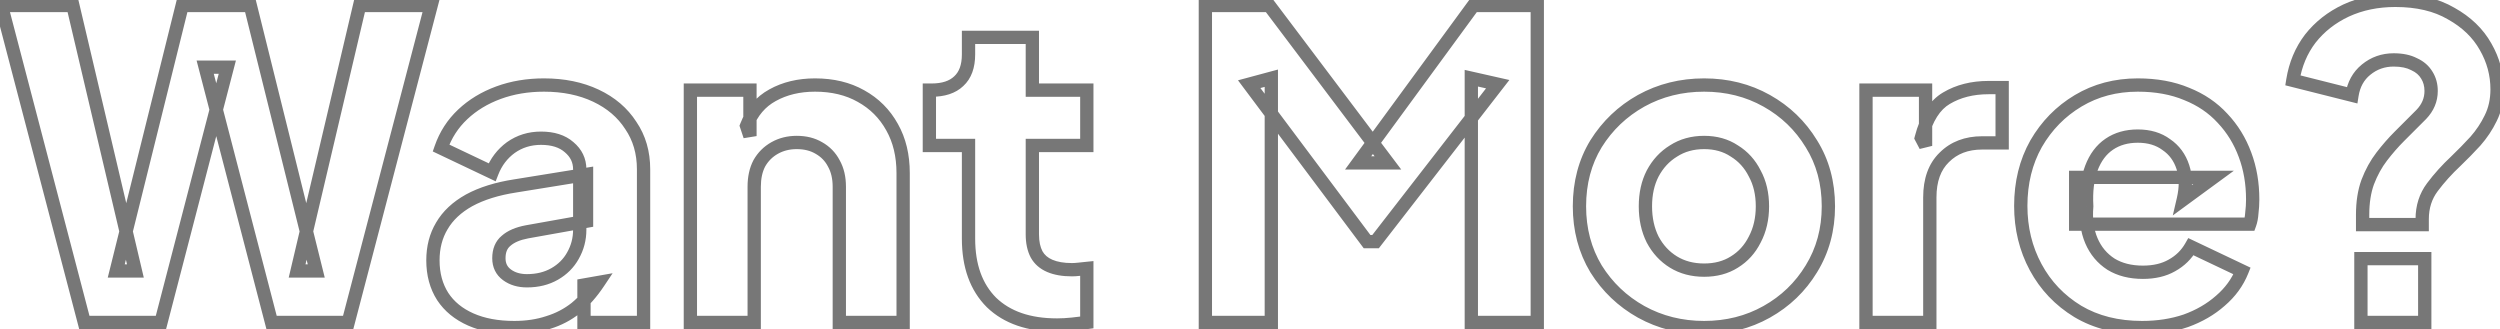 <svg width="752" height="99" viewBox="0 0 752 99" fill="none" xmlns="http://www.w3.org/2000/svg">
<mask id="path-1-outside-1_122_3024" maskUnits="userSpaceOnUse" x="-3" y="-2" width="757" height="103" fill="black">
<rect fill="white" x="-3" y="-2" width="757" height="103"/>
<path d="M25.368 97L0.408 1.64L21.912 1.64L40.728 81.512H34.968L54.808 1.64L75.288 1.64L95.128 81.512H89.368L108.184 1.64L129.688 1.64L104.728 97L81.688 97L61.72 20.2L68.376 20.2L48.408 97H25.368ZM154.672 98.536C149.637 98.536 145.285 97.725 141.616 96.104C137.947 94.483 135.131 92.179 133.168 89.192C131.205 86.12 130.224 82.493 130.224 78.312C130.224 74.387 131.12 70.931 132.912 67.944C134.704 64.872 137.435 62.312 141.104 60.264C144.859 58.216 149.509 56.765 155.056 55.912L176.432 52.456V66.536L158.512 69.736C155.781 70.248 153.691 71.144 152.24 72.424C150.789 73.619 150.064 75.368 150.064 77.672C150.064 79.805 150.875 81.469 152.496 82.664C154.117 83.859 156.123 84.456 158.512 84.456C161.669 84.456 164.443 83.773 166.832 82.408C169.221 81.043 171.056 79.208 172.336 76.904C173.701 74.515 174.384 71.912 174.384 69.096L174.384 50.92C174.384 48.275 173.317 46.056 171.184 44.264C169.136 42.472 166.32 41.576 162.736 41.576C159.323 41.576 156.293 42.515 153.648 44.392C151.088 46.269 149.211 48.744 148.016 51.816L132.656 44.52C134.021 40.595 136.197 37.224 139.184 34.408C142.171 31.592 145.755 29.416 149.936 27.88C154.117 26.344 158.683 25.576 163.632 25.576C169.52 25.576 174.725 26.643 179.248 28.776C183.771 30.909 187.269 33.896 189.744 37.736C192.304 41.491 193.584 45.885 193.584 50.92L193.584 97H175.664V85.736L180.016 84.968C177.968 88.04 175.707 90.6 173.232 92.648C170.757 94.611 167.984 96.061 164.912 97C161.84 98.024 158.427 98.536 154.672 98.536ZM207.665 97L207.665 27.112H225.585V40.936L224.561 37.864C226.182 33.683 228.785 30.611 232.369 28.648C236.038 26.6 240.305 25.576 245.169 25.576C250.46 25.576 255.068 26.685 258.993 28.904C263.004 31.123 266.118 34.237 268.337 38.248C270.556 42.173 271.665 46.781 271.665 52.072V97L252.465 97V56.168C252.465 53.437 251.91 51.091 250.801 49.128C249.777 47.165 248.284 45.629 246.321 44.52C244.444 43.411 242.225 42.856 239.665 42.856C237.19 42.856 234.972 43.411 233.009 44.52C231.046 45.629 229.51 47.165 228.401 49.128C227.377 51.091 226.865 53.437 226.865 56.168V97H207.665ZM317.954 97.768C309.506 97.768 302.935 95.507 298.242 90.984C293.634 86.376 291.33 79.976 291.33 71.784V43.752H279.554V27.112H280.194C283.778 27.112 286.509 26.216 288.386 24.424C290.349 22.632 291.33 19.944 291.33 16.36V11.24H310.53V27.112H326.914V43.752H310.53V70.504C310.53 72.893 310.957 74.899 311.81 76.52C312.663 78.056 313.986 79.208 315.778 79.976C317.57 80.744 319.789 81.128 322.434 81.128C323.031 81.128 323.714 81.085 324.482 81C325.25 80.915 326.061 80.829 326.914 80.744V97C325.634 97.171 324.183 97.341 322.562 97.512C320.941 97.683 319.405 97.768 317.954 97.768ZM362.573 97V1.64L381.773 1.64L417.485 49H408.525L443.213 1.64H462.413V97H442.573V23.528L450.509 25.32L413.773 72.68H411.213L375.757 25.32L382.413 23.528V97H362.573ZM512.603 98.536C505.691 98.536 499.376 96.957 493.659 93.8C488.027 90.643 483.504 86.333 480.091 80.872C476.763 75.325 475.099 69.053 475.099 62.056C475.099 54.973 476.763 48.701 480.091 43.24C483.504 37.779 488.027 33.469 493.659 30.312C499.376 27.155 505.691 25.576 512.603 25.576C519.515 25.576 525.787 27.155 531.419 30.312C537.051 33.469 541.531 37.779 544.859 43.24C548.272 48.701 549.979 54.973 549.979 62.056C549.979 69.053 548.272 75.325 544.859 80.872C541.531 86.333 537.051 90.643 531.419 93.8C525.787 96.957 519.515 98.536 512.603 98.536ZM512.603 81.256C516.102 81.256 519.131 80.445 521.691 78.824C524.336 77.203 526.384 74.941 527.835 72.04C529.371 69.139 530.139 65.811 530.139 62.056C530.139 58.301 529.371 55.016 527.835 52.2C526.384 49.299 524.336 47.037 521.691 45.416C519.131 43.709 516.102 42.856 512.603 42.856C509.104 42.856 506.032 43.709 503.387 45.416C500.742 47.037 498.651 49.299 497.115 52.2C495.664 55.016 494.939 58.301 494.939 62.056C494.939 65.811 495.664 69.139 497.115 72.04C498.651 74.941 500.742 77.203 503.387 78.824C506.032 80.445 509.104 81.256 512.603 81.256ZM561.29 97V27.112H579.21V43.88L577.93 41.448C579.466 35.56 581.983 31.592 585.482 29.544C589.066 27.411 593.29 26.344 598.154 26.344H602.25V42.984H596.234C591.541 42.984 587.743 44.435 584.842 47.336C581.941 50.152 580.49 54.163 580.49 59.368V97H561.29ZM644.329 98.536C636.905 98.536 630.462 96.915 625.001 93.672C619.54 90.344 615.316 85.907 612.329 80.36C609.342 74.813 607.849 68.669 607.849 61.928C607.849 54.931 609.385 48.701 612.457 43.24C615.614 37.779 619.838 33.469 625.129 30.312C630.42 27.155 636.393 25.576 643.049 25.576C648.596 25.576 653.502 26.472 657.769 28.264C662.036 29.971 665.62 32.403 668.521 35.56C671.508 38.717 673.769 42.387 675.305 46.568C676.841 50.664 677.609 55.144 677.609 60.008C677.609 61.373 677.524 62.739 677.353 64.104C677.268 65.384 677.054 66.493 676.713 67.432L624.361 67.432V53.352L665.833 53.352L656.745 60.008C657.598 56.339 657.556 53.096 656.617 50.28C655.678 47.379 654.014 45.117 651.625 43.496C649.321 41.789 646.462 40.936 643.049 40.936C639.721 40.936 636.862 41.747 634.473 43.368C632.084 44.989 630.292 47.379 629.097 50.536C627.902 53.693 627.433 57.533 627.689 62.056C627.348 65.981 627.817 69.437 629.097 72.424C630.377 75.411 632.34 77.757 634.985 79.464C637.63 81.085 640.83 81.896 644.585 81.896C647.998 81.896 650.9 81.213 653.289 79.848C655.764 78.483 657.684 76.605 659.049 74.216L674.409 81.512C673.044 84.925 670.868 87.912 667.881 90.472C664.98 93.032 661.524 95.037 657.513 96.488C653.502 97.853 649.108 98.536 644.329 98.536ZM710.675 67.56V64.616C710.675 60.861 711.187 57.576 712.211 54.76C713.32 51.859 714.728 49.299 716.435 47.08C718.142 44.861 719.891 42.856 721.683 41.064C724.158 38.589 726.376 36.371 728.339 34.408C730.302 32.36 731.283 30.013 731.283 27.368C731.283 25.576 730.856 23.997 730.003 22.632C729.15 21.181 727.87 20.072 726.163 19.304C724.542 18.451 722.494 18.024 720.019 18.024C716.862 18.024 714.088 19.005 711.699 20.968C709.395 22.845 707.987 25.405 707.475 28.648L689.683 24.168C690.451 19.389 692.2 15.208 694.931 11.624C697.747 8.04 701.331 5.224 705.683 3.176C710.12 1.128 715.07 0.104 720.531 0.104C727.187 0.104 732.776 1.427 737.299 4.072C741.907 6.632 745.363 9.96 747.667 14.056C749.971 18.067 751.123 22.333 751.123 26.856C751.123 30.099 750.483 33 749.203 35.56C748.008 38.035 746.472 40.339 744.595 42.472C742.718 44.52 740.755 46.525 738.707 48.488C736.062 50.963 733.715 53.565 731.667 56.296C729.619 59.027 728.595 62.227 728.595 65.896V67.56H710.675ZM710.163 97V77.8H729.363V97H710.163Z"/>
</mask>
<path d="M25.368 97L23.433 97.506L23.824 99H25.368V97ZM0.408 1.64L0.408 -0.36H-2.183L-1.527 2.146L0.408 1.64ZM21.912 1.64L23.859 1.181L23.496 -0.36H21.912V1.64ZM40.728 81.512V83.512L43.254 83.512L42.675 81.053L40.728 81.512ZM34.968 81.512L33.027 81.03L32.41 83.512H34.968V81.512ZM54.808 1.64V-0.36H53.244L52.867 1.158L54.808 1.64ZM75.288 1.64L77.229 1.158L76.852 -0.36H75.288V1.64ZM95.128 81.512V83.512H97.686L97.069 81.03L95.128 81.512ZM89.368 81.512L87.421 81.053L86.842 83.512H89.368V81.512ZM108.184 1.64V-0.36H106.6L106.237 1.181L108.184 1.64ZM129.688 1.64L131.623 2.146L132.279 -0.36H129.688V1.64ZM104.728 97V99H106.272L106.663 97.506L104.728 97ZM81.688 97L79.752 97.503L80.141 99H81.688V97ZM61.72 20.2V18.2H59.133L59.784 20.703L61.72 20.2ZM68.376 20.2L70.312 20.703L70.963 18.2H68.376V20.2ZM48.408 97V99H49.955L50.344 97.503L48.408 97ZM27.303 96.494L2.343 1.134L-1.527 2.146L23.433 97.506L27.303 96.494ZM0.408 3.64L21.912 3.64V-0.36L0.408 -0.36L0.408 3.64ZM19.965 2.099L38.781 81.971L42.675 81.053L23.859 1.181L19.965 2.099ZM40.728 79.512H34.968V83.512H40.728V79.512ZM36.909 81.994L56.749 2.122L52.867 1.158L33.027 81.03L36.909 81.994ZM54.808 3.64L75.288 3.64V-0.36L54.808 -0.36V3.64ZM73.347 2.122L93.187 81.994L97.069 81.03L77.229 1.158L73.347 2.122ZM95.128 79.512H89.368V83.512H95.128V79.512ZM91.315 81.971L110.131 2.099L106.237 1.181L87.421 81.053L91.315 81.971ZM108.184 3.64L129.688 3.64V-0.36L108.184 -0.36V3.64ZM127.753 1.134L102.793 96.494L106.663 97.506L131.623 2.146L127.753 1.134ZM104.728 95L81.688 95L81.688 99L104.728 99L104.728 95ZM83.624 96.497L63.656 19.697L59.784 20.703L79.752 97.503L83.624 96.497ZM61.72 22.2L68.376 22.2V18.2L61.72 18.2V22.2ZM66.44 19.697L46.472 96.497L50.344 97.503L70.312 20.703L66.44 19.697ZM48.408 95H25.368V99H48.408V95ZM141.616 96.104L142.424 94.275L141.616 96.104ZM133.168 89.192L131.483 90.269L131.49 90.28L131.497 90.29L133.168 89.192ZM132.912 67.944L134.627 68.973L134.633 68.962L134.64 68.952L132.912 67.944ZM141.104 60.264L140.146 58.508L140.138 58.513L140.129 58.518L141.104 60.264ZM155.056 55.912L155.36 57.889L155.368 57.888L155.375 57.886L155.056 55.912ZM176.432 52.456H178.432L178.432 50.107L176.113 50.482L176.432 52.456ZM176.432 66.536L176.784 68.505L178.432 68.21V66.536H176.432ZM158.512 69.736L158.16 67.767L158.152 67.769L158.143 67.77L158.512 69.736ZM152.24 72.424L153.511 73.968L153.538 73.946L153.563 73.924L152.24 72.424ZM152.496 82.664L153.682 81.054L152.496 82.664ZM172.336 76.904L170.6 75.912L170.594 75.922L170.588 75.933L172.336 76.904ZM171.184 44.264L169.867 45.769L169.882 45.782L169.898 45.795L171.184 44.264ZM153.648 44.392L152.491 42.761L152.478 42.77L152.465 42.779L153.648 44.392ZM148.016 51.816L147.158 53.623L149.101 54.545L149.88 52.541L148.016 51.816ZM132.656 44.52L130.767 43.863L130.178 45.557L131.798 46.327L132.656 44.52ZM139.184 34.408L137.812 32.953L139.184 34.408ZM149.936 27.88L149.246 26.003L149.936 27.88ZM179.248 28.776L180.101 26.967L179.248 28.776ZM189.744 37.736L188.063 38.819L188.077 38.841L188.092 38.863L189.744 37.736ZM193.584 97V99H195.584V97H193.584ZM175.664 97H173.664V99H175.664V97ZM175.664 85.736L175.316 83.766L173.664 84.058V85.736H175.664ZM180.016 84.968L181.68 86.077L184.275 82.186L179.668 82.998L180.016 84.968ZM173.232 92.648L174.475 94.215L174.491 94.202L174.507 94.189L173.232 92.648ZM164.912 97L164.328 95.087L164.303 95.095L164.28 95.103L164.912 97ZM154.672 96.536C149.847 96.536 145.783 95.759 142.424 94.275L140.808 97.933C144.788 99.692 149.428 100.536 154.672 100.536V96.536ZM142.424 94.275C139.063 92.789 136.565 90.72 134.839 88.094L131.497 90.29C133.696 93.637 136.831 96.176 140.808 97.933L142.424 94.275ZM134.853 88.115C133.125 85.41 132.224 82.169 132.224 78.312L128.224 78.312C128.224 82.817 129.286 86.83 131.483 90.269L134.853 88.115ZM132.224 78.312C132.224 74.702 133.044 71.611 134.627 68.973L131.197 66.915C129.196 70.251 128.224 74.071 128.224 78.312L132.224 78.312ZM134.64 68.952C136.221 66.241 138.665 63.916 142.079 62.01L140.129 58.518C136.205 60.708 133.187 63.503 131.184 66.936L134.64 68.952ZM142.062 62.02C145.561 60.111 149.975 58.717 155.36 57.889L154.752 53.935C149.044 54.813 144.157 56.321 140.146 58.508L142.062 62.02ZM155.375 57.886L176.751 54.43L176.113 50.482L154.737 53.938L155.375 57.886ZM174.432 52.456V66.536H178.432V52.456H174.432ZM176.08 64.567L158.16 67.767L158.864 71.705L176.784 68.505L176.08 64.567ZM158.143 67.77C155.204 68.321 152.731 69.324 150.917 70.924L153.563 73.924C154.651 72.964 156.358 72.175 158.881 71.702L158.143 67.77ZM150.969 70.88C148.953 72.54 148.064 74.919 148.064 77.672H152.064C152.064 75.817 152.625 74.697 153.511 73.968L150.969 70.88ZM148.064 77.672C148.064 80.397 149.142 82.677 151.31 84.274L153.682 81.054C152.607 80.262 152.064 79.214 152.064 77.672H148.064ZM151.31 84.274C153.335 85.767 155.778 86.456 158.512 86.456V82.456C156.468 82.456 154.899 81.951 153.682 81.054L151.31 84.274ZM158.512 86.456C161.965 86.456 165.091 85.707 167.824 84.144L165.84 80.671C163.795 81.84 161.373 82.456 158.512 82.456V86.456ZM167.824 84.144C170.516 82.606 172.619 80.513 174.084 77.875L170.588 75.933C169.493 77.903 167.927 79.479 165.84 80.671L167.824 84.144ZM174.072 77.896C175.615 75.198 176.384 72.252 176.384 69.096H172.384C172.384 71.572 171.788 73.832 170.6 75.912L174.072 77.896ZM176.384 69.096L176.384 50.92H172.384L172.384 69.096H176.384ZM176.384 50.92C176.384 47.649 175.029 44.881 172.47 42.733L169.898 45.795C171.606 47.23 172.384 48.901 172.384 50.92H176.384ZM172.501 42.759C169.986 40.558 166.648 39.576 162.736 39.576V43.576C165.992 43.576 168.286 44.386 169.867 45.769L172.501 42.759ZM162.736 39.576C158.931 39.576 155.492 40.631 152.491 42.761L154.805 46.023C157.094 44.399 159.714 43.576 162.736 43.576V39.576ZM152.465 42.779C149.586 44.891 147.479 47.679 146.152 51.091L149.88 52.541C150.942 49.809 152.59 47.648 154.831 46.005L152.465 42.779ZM148.874 50.009L133.514 42.713L131.798 46.327L147.158 53.623L148.874 50.009ZM134.545 45.177C135.806 41.551 137.806 38.456 140.556 35.863L137.812 32.953C134.588 35.992 132.237 39.638 130.767 43.863L134.545 45.177ZM140.556 35.863C143.33 33.248 146.676 31.208 150.626 29.757L149.246 26.003C144.833 27.624 141.011 29.936 137.812 32.953L140.556 35.863ZM150.626 29.757C154.563 28.311 158.892 27.576 163.632 27.576V23.576C158.473 23.576 153.672 24.377 149.246 26.003L150.626 29.757ZM163.632 27.576C169.277 27.576 174.182 28.598 178.395 30.585L180.101 26.967C175.268 24.688 169.763 23.576 163.632 23.576V27.576ZM178.395 30.585C182.612 32.574 185.81 35.323 188.063 38.819L191.425 36.653C188.729 32.469 184.929 29.244 180.101 26.967L178.395 30.585ZM188.092 38.863C190.401 42.25 191.584 46.242 191.584 50.92H195.584C195.584 45.529 194.207 40.732 191.396 36.609L188.092 38.863ZM191.584 50.92L191.584 97H195.584L195.584 50.92H191.584ZM193.584 95H175.664V99H193.584V95ZM177.664 97V85.736H173.664V97H177.664ZM176.012 87.706L180.364 86.938L179.668 82.998L175.316 83.766L176.012 87.706ZM178.352 83.859C176.396 86.792 174.261 89.2 171.957 91.107L174.507 94.189C177.152 92 179.54 89.288 181.68 86.077L178.352 83.859ZM171.989 91.081C169.714 92.886 167.165 94.22 164.328 95.087L165.496 98.913C168.803 97.902 171.801 96.336 174.475 94.215L171.989 91.081ZM164.28 95.103C161.441 96.049 158.245 96.536 154.672 96.536V100.536C158.608 100.536 162.239 99.999 165.544 98.897L164.28 95.103ZM207.665 97H205.665V99H207.665V97ZM207.665 27.112V25.112H205.665V27.112H207.665ZM225.585 27.112H227.585V25.112H225.585V27.112ZM225.585 40.936L223.688 41.569L227.585 40.936H225.585ZM224.561 37.864L222.696 37.141L222.436 37.813L222.664 38.496L224.561 37.864ZM232.369 28.648L233.33 30.402L233.337 30.398L233.344 30.394L232.369 28.648ZM258.993 28.904L258.009 30.645L258.017 30.65L258.025 30.654L258.993 28.904ZM268.337 38.248L266.587 39.216L266.591 39.224L266.596 39.232L268.337 38.248ZM271.665 97V99H273.665V97H271.665ZM252.465 97H250.465V99H252.465V97ZM250.801 49.128L249.028 50.053L249.043 50.083L249.06 50.112L250.801 49.128ZM246.321 44.52L245.304 46.242L245.32 46.252L245.337 46.261L246.321 44.52ZM233.009 44.52L232.025 42.779L233.009 44.52ZM228.401 49.128L226.66 48.144L226.643 48.173L226.628 48.203L228.401 49.128ZM226.865 97V99H228.865V97H226.865ZM209.665 97L209.665 27.112H205.665L205.665 97H209.665ZM207.665 29.112L225.585 29.112V25.112H207.665V29.112ZM223.585 27.112V40.936H227.585V27.112H223.585ZM227.482 40.303L226.458 37.231L222.664 38.496L223.688 41.569L227.482 40.303ZM226.426 38.587C227.894 34.799 230.2 32.116 233.33 30.402L231.408 26.894C227.37 29.105 224.47 32.566 222.696 37.141L226.426 38.587ZM233.344 30.394C236.671 28.537 240.592 27.576 245.169 27.576V23.576C240.018 23.576 235.406 24.663 231.394 26.902L233.344 30.394ZM245.169 27.576C250.175 27.576 254.432 28.623 258.009 30.645L259.977 27.163C255.703 24.747 250.744 23.576 245.169 23.576V27.576ZM258.025 30.654C261.707 32.691 264.55 35.534 266.587 39.216L270.087 37.28C267.686 32.94 264.301 29.555 259.961 27.154L258.025 30.654ZM266.596 39.232C268.618 42.809 269.665 47.066 269.665 52.072H273.665C273.665 46.497 272.494 41.538 270.078 37.264L266.596 39.232ZM269.665 52.072V97H273.665V52.072H269.665ZM271.665 95L252.465 95V99L271.665 99V95ZM254.465 97V56.168H250.465V97H254.465ZM254.465 56.168C254.465 53.165 253.854 50.464 252.542 48.144L249.06 50.112C249.967 51.717 250.465 53.71 250.465 56.168H254.465ZM252.574 48.203C251.368 45.891 249.598 44.075 247.305 42.779L245.337 46.261C246.97 47.184 248.186 48.44 249.028 50.053L252.574 48.203ZM247.338 42.798C245.103 41.477 242.52 40.856 239.665 40.856V44.856C241.93 44.856 243.784 45.344 245.304 46.242L247.338 42.798ZM239.665 40.856C236.88 40.856 234.316 41.484 232.025 42.779L233.993 46.261C235.627 45.338 237.501 44.856 239.665 44.856V40.856ZM232.025 42.779C229.746 44.067 227.948 45.865 226.66 48.144L230.142 50.112C231.073 48.466 232.347 47.192 233.993 46.261L232.025 42.779ZM226.628 48.203C225.424 50.51 224.865 53.189 224.865 56.168H228.865C228.865 53.685 229.33 51.671 230.174 50.053L226.628 48.203ZM224.865 56.168V97H228.865V56.168H224.865ZM226.865 95H207.665V99H226.865V95ZM298.242 90.984L296.828 92.398L296.841 92.411L296.854 92.424L298.242 90.984ZM291.33 43.752H293.33V41.752H291.33V43.752ZM279.554 43.752H277.554V45.752H279.554V43.752ZM279.554 27.112V25.112H277.554V27.112H279.554ZM288.386 24.424L287.037 22.947L287.021 22.962L287.005 22.977L288.386 24.424ZM291.33 11.24V9.24H289.33V11.24H291.33ZM310.53 11.24H312.53V9.24H310.53V11.24ZM310.53 27.112H308.53V29.112H310.53V27.112ZM326.914 27.112H328.914V25.112H326.914V27.112ZM326.914 43.752V45.752H328.914V43.752H326.914ZM310.53 43.752V41.752H308.53V43.752H310.53ZM311.81 76.52L310.04 77.451L310.051 77.472L310.062 77.491L311.81 76.52ZM315.778 79.976L316.566 78.138H316.566L315.778 79.976ZM324.482 81L324.703 82.988H324.703L324.482 81ZM326.914 80.744H328.914V78.534L326.715 78.754L326.914 80.744ZM326.914 97L327.178 98.983L328.914 98.751V97H326.914ZM322.562 97.512L322.353 95.523L322.562 97.512ZM317.954 95.768C309.865 95.768 303.85 93.61 299.63 89.544L296.854 92.424C302.021 97.403 309.147 99.768 317.954 99.768V95.768ZM299.656 89.57C295.514 85.428 293.33 79.589 293.33 71.784H289.33C289.33 80.363 291.754 87.324 296.828 92.398L299.656 89.57ZM293.33 71.784V43.752H289.33V71.784H293.33ZM291.33 41.752H279.554V45.752H291.33V41.752ZM281.554 43.752V27.112H277.554V43.752H281.554ZM279.554 29.112H280.194V25.112H279.554V29.112ZM280.194 29.112C284.094 29.112 287.395 28.135 289.767 25.871L287.005 22.977C285.622 24.297 283.462 25.112 280.194 25.112V29.112ZM289.735 25.901C292.242 23.611 293.33 20.302 293.33 16.36H289.33C289.33 19.587 288.455 21.653 287.037 22.947L289.735 25.901ZM293.33 16.36V11.24H289.33V16.36H293.33ZM291.33 13.24H310.53V9.24H291.33V13.24ZM308.53 11.24V27.112H312.53V11.24H308.53ZM310.53 29.112H326.914V25.112H310.53V29.112ZM324.914 27.112V43.752H328.914V27.112H324.914ZM326.914 41.752H310.53V45.752H326.914V41.752ZM308.53 43.752V70.504H312.53V43.752H308.53ZM308.53 70.504C308.53 73.123 308.997 75.469 310.04 77.451L313.58 75.588C312.917 74.328 312.53 72.664 312.53 70.504H308.53ZM310.062 77.491C311.154 79.457 312.838 80.892 314.99 81.814L316.566 78.138C315.134 77.524 314.173 76.655 313.558 75.549L310.062 77.491ZM314.99 81.814C317.103 82.72 319.609 83.128 322.434 83.128V79.128C319.969 79.128 318.037 78.768 316.566 78.138L314.99 81.814ZM322.434 83.128C323.123 83.128 323.882 83.079 324.703 82.988L324.261 79.012C323.546 79.092 322.94 79.128 322.434 79.128V83.128ZM324.703 82.988C325.463 82.903 326.266 82.819 327.113 82.734L326.715 78.754C325.855 78.84 325.037 78.926 324.261 79.012L324.703 82.988ZM324.914 80.744V97H328.914V80.744H324.914ZM326.65 95.017C325.392 95.185 323.96 95.354 322.353 95.523L322.771 99.501C324.407 99.329 325.876 99.156 327.178 98.983L326.65 95.017ZM322.353 95.523C320.792 95.687 319.327 95.768 317.954 95.768V99.768C319.483 99.768 321.089 99.678 322.771 99.501L322.353 95.523ZM362.573 97H360.573V99H362.573V97ZM362.573 1.64V-0.36H360.573V1.64H362.573ZM381.773 1.64L383.37 0.436L382.77 -0.36H381.773V1.64ZM417.485 49V51H421.498L419.082 47.796L417.485 49ZM408.525 49L406.911 47.818L404.581 51H408.525V49ZM443.213 1.64V-0.36H442.199L441.599 0.458L443.213 1.64ZM462.413 1.64L464.413 1.64V-0.36L462.413 -0.36V1.64ZM462.413 97V99H464.413V97H462.413ZM442.573 97L440.573 97V99L442.573 99V97ZM442.573 23.528L443.014 21.577L440.573 21.026V23.528H442.573ZM450.509 25.32L452.089 26.546L454.016 24.062L450.95 23.369L450.509 25.32ZM413.773 72.68V74.68H414.753L415.353 73.906L413.773 72.68ZM411.213 72.68L409.612 73.879L410.212 74.68H411.213V72.68ZM375.757 25.32L375.237 23.389L372.387 24.156L374.156 26.519L375.757 25.32ZM382.413 23.528H384.413V20.918L381.893 21.597L382.413 23.528ZM382.413 97V99H384.413V97H382.413ZM364.573 97V1.64H360.573V97H364.573ZM362.573 3.64L381.773 3.64V-0.36L362.573 -0.36V3.64ZM380.176 2.844L415.888 50.204L419.082 47.796L383.37 0.436L380.176 2.844ZM417.485 47H408.525V51H417.485V47ZM410.139 50.182L444.827 2.822L441.599 0.458L406.911 47.818L410.139 50.182ZM443.213 3.64H462.413V-0.36H443.213V3.64ZM460.413 1.64V97H464.413V1.64L460.413 1.64ZM462.413 95H442.573V99H462.413V95ZM444.573 97V23.528H440.573V97L444.573 97ZM442.132 25.479L450.068 27.271L450.95 23.369L443.014 21.577L442.132 25.479ZM448.929 24.094L412.193 71.454L415.353 73.906L452.089 26.546L448.929 24.094ZM413.773 70.68H411.213V74.68H413.773V70.68ZM412.814 71.481L377.358 24.121L374.156 26.519L409.612 73.879L412.814 71.481ZM376.277 27.251L382.933 25.459L381.893 21.597L375.237 23.389L376.277 27.251ZM380.413 23.528V97H384.413V23.528H380.413ZM382.413 95H362.573V99H382.413V95ZM493.659 93.8L492.681 95.545L492.692 95.551L493.659 93.8ZM480.091 80.872L478.376 81.901L478.385 81.917L478.395 81.932L480.091 80.872ZM480.091 43.24L478.395 42.18L478.389 42.19L478.383 42.199L480.091 43.24ZM493.659 30.312L492.692 28.561L492.681 28.567L493.659 30.312ZM544.859 43.24L543.151 44.281L543.157 44.29L543.163 44.3L544.859 43.24ZM544.859 80.872L543.156 79.824L543.151 79.831L544.859 80.872ZM531.419 93.8L532.397 95.545L531.419 93.8ZM521.691 78.824L520.646 77.119L520.633 77.126L520.621 77.134L521.691 78.824ZM527.835 72.04L526.067 71.104L526.057 71.125L526.046 71.146L527.835 72.04ZM527.835 52.2L526.046 53.094L526.062 53.126L526.079 53.158L527.835 52.2ZM521.691 45.416L520.582 47.08L520.613 47.101L520.646 47.121L521.691 45.416ZM503.387 45.416L504.432 47.121L504.452 47.109L504.471 47.097L503.387 45.416ZM497.115 52.2L495.347 51.264L495.342 51.274L495.337 51.284L497.115 52.2ZM497.115 72.04L495.326 72.934L495.337 72.955L495.347 72.976L497.115 72.04ZM503.387 78.824L502.342 80.529L503.387 78.824ZM512.603 96.536C506.009 96.536 500.03 95.034 494.626 92.049L492.692 95.551C498.723 98.881 505.373 100.536 512.603 100.536V96.536ZM494.637 92.055C489.297 89.062 485.022 84.988 481.787 79.812L478.395 81.932C481.987 87.679 486.757 92.223 492.681 95.545L494.637 92.055ZM481.806 79.843C478.68 74.632 477.099 68.722 477.099 62.056H473.099C473.099 69.385 474.846 76.018 478.376 81.901L481.806 79.843ZM477.099 62.056C477.099 55.3 478.682 49.396 481.799 44.281L478.383 42.199C474.844 48.007 473.099 54.647 473.099 62.056H477.099ZM481.787 44.3C485.022 39.124 489.297 35.05 494.637 32.057L492.681 28.567C486.757 31.889 481.987 36.433 478.395 42.18L481.787 44.3ZM494.626 32.063C500.03 29.078 506.009 27.576 512.603 27.576V23.576C505.373 23.576 498.723 25.231 492.692 28.561L494.626 32.063ZM512.603 27.576C519.197 27.576 525.129 29.078 530.441 32.057L532.397 28.567C526.445 25.231 519.833 23.576 512.603 23.576V27.576ZM530.441 32.057C535.776 35.048 540.004 39.116 543.151 44.281L546.567 42.199C543.058 36.442 538.326 31.891 532.397 28.567L530.441 32.057ZM543.163 44.3C546.358 49.412 547.979 55.309 547.979 62.056H551.979C551.979 54.637 550.187 47.99 546.555 42.18L543.163 44.3ZM547.979 62.056C547.979 68.712 546.361 74.616 543.156 79.824L546.562 81.92C550.184 76.035 551.979 69.395 551.979 62.056H547.979ZM543.151 79.831C540.004 84.996 535.776 89.064 530.441 92.055L532.397 95.545C538.326 92.221 543.058 87.67 546.567 81.913L543.151 79.831ZM530.441 92.055C525.129 95.034 519.197 96.536 512.603 96.536V100.536C519.833 100.536 526.445 98.881 532.397 95.545L530.441 92.055ZM512.603 83.256C516.421 83.256 519.834 82.368 522.761 80.514L520.621 77.134C518.428 78.523 515.783 79.256 512.603 79.256V83.256ZM522.736 80.529C525.715 78.703 528.014 76.154 529.624 72.934L526.046 71.146C524.755 73.728 522.958 75.702 520.646 77.119L522.736 80.529ZM529.603 72.976C531.312 69.747 532.139 66.09 532.139 62.056H528.139C528.139 65.532 527.43 68.53 526.067 71.104L529.603 72.976ZM532.139 62.056C532.139 58.024 531.312 54.399 529.591 51.242L526.079 53.158C527.43 55.633 528.139 58.579 528.139 62.056H532.139ZM529.624 51.306C528.014 48.086 525.715 45.537 522.736 43.711L520.646 47.121C522.958 48.538 524.755 50.512 526.046 53.094L529.624 51.306ZM522.8 43.752C519.868 41.797 516.441 40.856 512.603 40.856V44.856C515.763 44.856 518.394 45.621 520.582 47.08L522.8 43.752ZM512.603 40.856C508.764 40.856 505.307 41.797 502.303 43.735L504.471 47.097C506.758 45.621 509.445 44.856 512.603 44.856V40.856ZM502.342 43.711C499.373 45.53 497.041 48.066 495.347 51.264L498.883 53.136C500.261 50.532 502.11 48.544 504.432 47.121L502.342 43.711ZM495.337 51.284C493.716 54.431 492.939 58.041 492.939 62.056H496.939C496.939 58.561 497.613 55.601 498.893 53.116L495.337 51.284ZM492.939 62.056C492.939 66.072 493.716 69.715 495.326 72.934L498.904 71.146C497.612 68.563 496.939 65.549 496.939 62.056H492.939ZM495.347 72.976C497.041 76.174 499.373 78.71 502.342 80.529L504.432 77.119C502.11 75.696 500.261 73.708 498.883 71.104L495.347 72.976ZM502.342 80.529C505.341 82.367 508.784 83.256 512.603 83.256V79.256C509.425 79.256 506.724 78.524 504.432 77.119L502.342 80.529ZM561.29 97H559.29V99H561.29V97ZM561.29 27.112V25.112H559.29V27.112H561.29ZM579.21 27.112H581.21V25.112H579.21V27.112ZM579.21 43.88L577.44 44.812L581.21 43.88H579.21ZM577.93 41.448L575.995 40.943L575.799 41.693L576.16 42.38L577.93 41.448ZM585.482 29.544L586.492 31.27L586.499 31.266L586.505 31.263L585.482 29.544ZM602.25 26.344H604.25V24.344H602.25V26.344ZM602.25 42.984V44.984H604.25V42.984H602.25ZM584.842 47.336L586.235 48.771L586.246 48.761L586.256 48.75L584.842 47.336ZM580.49 97V99H582.49V97H580.49ZM563.29 97V27.112H559.29V97H563.29ZM561.29 29.112L579.21 29.112V25.112H561.29V29.112ZM577.21 27.112V43.88H581.21V27.112H577.21ZM580.98 42.949L579.7 40.517L576.16 42.38L577.44 44.812L580.98 42.949ZM579.865 41.953C581.334 36.324 583.637 32.941 586.492 31.27L584.472 27.818C580.329 30.243 577.598 34.796 575.995 40.943L579.865 41.953ZM586.505 31.263C589.731 29.342 593.59 28.344 598.154 28.344V24.344C592.99 24.344 588.401 25.479 584.459 27.825L586.505 31.263ZM598.154 28.344H602.25V24.344H598.154V28.344ZM600.25 26.344V42.984H604.25V26.344H600.25ZM602.25 40.984H596.234V44.984H602.25V40.984ZM596.234 40.984C591.093 40.984 586.759 42.591 583.428 45.922L586.256 48.75C588.728 46.279 591.988 44.984 596.234 44.984V40.984ZM583.449 45.901C580.056 49.194 578.49 53.785 578.49 59.368H582.49C582.49 54.54 583.825 51.11 586.235 48.771L583.449 45.901ZM578.49 59.368V97H582.49V59.368H578.49ZM580.49 95H561.29V99H580.49V95ZM625.001 93.672L623.96 95.38L623.97 95.386L623.98 95.392L625.001 93.672ZM612.329 80.36L614.09 79.412L612.329 80.36ZM612.457 43.24L610.726 42.239L610.72 42.249L610.714 42.26L612.457 43.24ZM625.129 30.312L626.154 32.029L625.129 30.312ZM657.769 28.264L656.995 30.108L657.01 30.115L657.026 30.121L657.769 28.264ZM668.521 35.56L667.048 36.913L667.058 36.924L667.068 36.934L668.521 35.56ZM675.305 46.568L673.428 47.258L673.432 47.27L675.305 46.568ZM677.353 64.104L675.368 63.856L675.361 63.913L675.357 63.971L677.353 64.104ZM676.713 67.432V69.432H678.114L678.593 68.115L676.713 67.432ZM624.361 67.432H622.361V69.432H624.361V67.432ZM624.361 53.352V51.352H622.361V53.352H624.361ZM665.833 53.352L667.015 54.965L671.949 51.352H665.833V53.352ZM656.745 60.008L654.797 59.555L653.575 64.809L657.927 61.621L656.745 60.008ZM656.617 50.28L654.714 50.896L654.717 50.904L654.72 50.913L656.617 50.28ZM651.625 43.496L650.435 45.103L650.468 45.128L650.502 45.151L651.625 43.496ZM634.473 43.368L633.35 41.713L634.473 43.368ZM629.097 50.536L630.968 51.244L629.097 50.536ZM627.689 62.056L629.681 62.229L629.694 62.086L629.686 61.943L627.689 62.056ZM629.097 72.424L627.259 73.212L629.097 72.424ZM634.985 79.464L633.901 81.145L633.92 81.157L633.94 81.169L634.985 79.464ZM653.289 79.848L652.323 78.097L652.31 78.104L652.297 78.112L653.289 79.848ZM659.049 74.216L659.907 72.409L658.232 71.614L657.312 73.224L659.049 74.216ZM674.409 81.512L676.266 82.255L676.963 80.511L675.267 79.705L674.409 81.512ZM667.881 90.472L666.579 88.954L666.569 88.963L666.558 88.972L667.881 90.472ZM657.513 96.488L658.158 98.381L658.175 98.375L658.193 98.369L657.513 96.488ZM644.329 96.536C637.203 96.536 631.126 94.983 626.022 91.952L623.98 95.392C629.799 98.847 636.607 100.536 644.329 100.536V96.536ZM626.042 91.964C620.879 88.818 616.906 84.641 614.09 79.412L610.568 81.308C613.726 87.172 618.201 91.87 623.96 95.38L626.042 91.964ZM614.09 79.412C611.271 74.177 609.849 68.362 609.849 61.928H605.849C605.849 68.976 607.414 75.45 610.568 81.308L614.09 79.412ZM609.849 61.928C609.849 55.233 611.316 49.349 614.2 44.221L610.714 42.26C607.454 48.054 605.849 54.628 605.849 61.928H609.849ZM614.188 44.241C617.179 39.067 621.163 35.008 626.154 32.029L624.104 28.595C618.513 31.931 614.049 36.49 610.726 42.239L614.188 44.241ZM626.154 32.029C631.11 29.072 636.724 27.576 643.049 27.576V23.576C636.062 23.576 629.729 25.238 624.104 28.595L626.154 32.029ZM643.049 27.576C648.381 27.576 653.017 28.437 656.995 30.108L658.543 26.42C653.988 24.507 648.81 23.576 643.049 23.576V27.576ZM657.026 30.121C661.035 31.725 664.364 33.992 667.048 36.913L669.994 34.207C666.875 30.813 663.036 28.217 658.512 26.407L657.026 30.121ZM667.068 36.934C669.864 39.89 671.983 43.325 673.428 47.258L677.182 45.878C675.555 41.449 673.152 37.545 669.974 34.186L667.068 36.934ZM673.432 47.27C674.875 51.118 675.609 55.357 675.609 60.008H679.609C679.609 54.931 678.807 50.21 677.178 45.866L673.432 47.27ZM675.609 60.008C675.609 61.29 675.529 62.572 675.368 63.856L679.338 64.352C679.518 62.905 679.609 61.457 679.609 60.008H675.609ZM675.357 63.971C675.281 65.113 675.095 66.029 674.833 66.749L678.593 68.115C679.014 66.958 679.254 65.655 679.349 64.237L675.357 63.971ZM676.713 65.432L624.361 65.432V69.432L676.713 69.432V65.432ZM626.361 67.432V53.352H622.361V67.432H626.361ZM624.361 55.352L665.833 55.352V51.352L624.361 51.352V55.352ZM664.651 51.739L655.563 58.395L657.927 61.621L667.015 54.965L664.651 51.739ZM658.693 60.461C659.608 56.528 659.597 52.897 658.514 49.648L654.72 50.913C655.514 53.295 655.589 56.15 654.797 59.555L658.693 60.461ZM658.52 49.664C657.452 46.365 655.527 43.727 652.748 41.841L650.502 45.151C652.501 46.508 653.904 48.392 654.714 50.896L658.52 49.664ZM652.815 41.889C650.105 39.881 646.807 38.936 643.049 38.936V42.936C646.118 42.936 648.537 43.697 650.435 45.103L652.815 41.889ZM643.049 38.936C639.383 38.936 636.119 39.834 633.35 41.713L635.596 45.023C637.606 43.659 640.059 42.936 643.049 42.936V38.936ZM633.35 41.713C630.565 43.603 628.541 46.353 627.226 49.828L630.968 51.244C632.042 48.405 633.602 46.376 635.596 45.023L633.35 41.713ZM627.226 49.828C625.905 53.321 625.425 57.457 625.692 62.169L629.686 61.943C629.44 57.609 629.9 54.066 630.968 51.244L627.226 49.828ZM625.697 61.883C625.333 66.067 625.824 69.864 627.259 73.212L630.935 71.636C629.81 69.01 629.363 65.896 629.681 62.229L625.697 61.883ZM627.259 73.212C628.69 76.552 630.91 79.215 633.901 81.145L636.069 77.783C633.77 76.3 632.064 74.269 630.935 71.636L627.259 73.212ZM633.94 81.169C636.96 83.02 640.539 83.896 644.585 83.896V79.896C641.121 79.896 638.301 79.15 636.03 77.759L633.94 81.169ZM644.585 83.896C648.264 83.896 651.525 83.159 654.281 81.585L652.297 78.112C650.274 79.267 647.733 79.896 644.585 79.896V83.896ZM654.255 81.599C657.042 80.061 659.233 77.925 660.785 75.208L657.312 73.224C656.135 75.285 654.485 76.904 652.323 78.097L654.255 81.599ZM658.191 76.023L673.551 83.319L675.267 79.705L659.907 72.409L658.191 76.023ZM672.552 80.769C671.315 83.862 669.339 86.588 666.579 88.954L669.183 91.99C672.397 89.236 674.772 85.989 676.266 82.255L672.552 80.769ZM666.558 88.972C663.863 91.35 660.631 93.233 656.833 94.607L658.193 98.369C662.416 96.841 666.096 94.714 669.204 91.972L666.558 88.972ZM656.868 94.595C653.09 95.881 648.916 96.536 644.329 96.536V100.536C649.299 100.536 653.915 99.826 658.158 98.381L656.868 94.595ZM710.675 67.56H708.675V69.56H710.675V67.56ZM712.211 54.76L710.343 54.046L710.337 54.061L710.331 54.077L712.211 54.76ZM721.683 41.064L723.097 42.478L721.683 41.064ZM728.339 34.408L729.753 35.822L729.768 35.807L729.783 35.792L728.339 34.408ZM730.003 22.632L728.279 23.646L728.293 23.669L728.307 23.692L730.003 22.632ZM726.163 19.304L725.232 21.074L725.286 21.102L725.342 21.128L726.163 19.304ZM711.699 20.968L712.962 22.518L712.969 22.513L711.699 20.968ZM707.475 28.648L706.987 30.587L709.109 31.122L709.451 28.96L707.475 28.648ZM689.683 24.168L687.708 23.851L687.418 25.66L689.195 26.108L689.683 24.168ZM694.931 11.624L693.358 10.388L693.349 10.4L693.34 10.412L694.931 11.624ZM705.683 3.176L704.845 1.36L704.838 1.363L704.831 1.366L705.683 3.176ZM737.299 4.072L736.289 5.798L736.308 5.81L736.328 5.82L737.299 4.072ZM747.667 14.056L745.924 15.037L745.928 15.044L745.933 15.052L747.667 14.056ZM749.203 35.56L747.414 34.666L747.408 34.678L747.402 34.691L749.203 35.56ZM744.595 42.472L746.069 43.823L746.083 43.809L746.096 43.793L744.595 42.472ZM738.707 48.488L740.073 49.949L740.082 49.94L740.091 49.932L738.707 48.488ZM731.667 56.296L733.267 57.496L731.667 56.296ZM728.595 67.56V69.56H730.595V67.56H728.595ZM710.163 97H708.163V99H710.163V97ZM710.163 77.8V75.8H708.163V77.8H710.163ZM729.363 77.8H731.363V75.8H729.363V77.8ZM729.363 97V99H731.363V97H729.363ZM712.675 67.56V64.616H708.675V67.56H712.675ZM712.675 64.616C712.675 61.038 713.164 57.993 714.091 55.444L710.331 54.077C709.21 57.159 708.675 60.685 708.675 64.616H712.675ZM714.079 55.474C715.127 52.734 716.444 50.349 718.02 48.299L714.85 45.861C713.013 48.249 711.514 50.983 710.343 54.046L714.079 55.474ZM718.02 48.299C719.68 46.142 721.372 44.203 723.097 42.478L720.269 39.65C718.41 41.509 716.604 43.58 714.85 45.861L718.02 48.299ZM723.097 42.478C725.572 40.004 727.791 37.785 729.753 35.822L726.925 32.994C724.962 34.956 722.743 37.175 720.269 39.65L723.097 42.478ZM729.783 35.792C732.074 33.401 733.283 30.569 733.283 27.368H729.283C729.283 29.458 728.529 31.319 726.895 33.024L729.783 35.792ZM733.283 27.368C733.283 25.245 732.773 23.29 731.699 21.572L728.307 23.692C728.94 24.704 729.283 25.907 729.283 27.368H733.283ZM731.727 21.618C730.64 19.771 729.024 18.398 726.984 17.48L725.342 21.128C726.716 21.746 727.659 22.592 728.279 23.646L731.727 21.618ZM727.094 17.534C725.103 16.486 722.71 16.024 720.019 16.024V20.024C722.278 20.024 723.98 20.415 725.232 21.074L727.094 17.534ZM720.019 16.024C716.409 16.024 713.185 17.159 710.43 19.422L712.969 22.513C714.992 20.851 717.314 20.024 720.019 20.024V16.024ZM710.436 19.418C707.709 21.639 706.08 24.662 705.499 28.336L709.451 28.96C709.894 26.149 711.081 24.051 712.962 22.518L710.436 19.418ZM707.963 26.709L690.171 22.229L689.195 26.108L706.987 30.587L707.963 26.709ZM691.658 24.485C692.377 20.007 694.006 16.139 696.522 12.836L693.34 10.412C690.395 14.277 688.525 18.771 687.708 23.851L691.658 24.485ZM696.504 12.86C699.117 9.534 702.448 6.909 706.535 4.986L704.831 1.366C700.214 3.539 696.377 6.546 693.358 10.388L696.504 12.86ZM706.521 4.992C710.666 3.079 715.325 2.104 720.531 2.104V-1.896C714.814 -1.896 709.574 -0.823 704.845 1.36L706.521 4.992ZM720.531 2.104C726.927 2.104 732.145 3.375 736.289 5.798L738.309 2.346C733.407 -0.521 727.448 -1.896 720.531 -1.896V2.104ZM736.328 5.82C740.653 8.223 743.823 11.301 745.924 15.037L749.41 13.075C746.903 8.619 743.161 5.041 738.27 2.324L736.328 5.82ZM745.933 15.052C748.067 18.767 749.123 22.691 749.123 26.856H753.123C753.123 21.976 751.875 17.366 749.401 13.06L745.933 15.052ZM749.123 26.856C749.123 29.83 748.538 32.418 747.414 34.666L750.992 36.454C752.428 33.582 753.123 30.368 753.123 26.856H749.123ZM747.402 34.691C746.289 36.996 744.855 39.149 743.094 41.151L746.096 43.793C748.09 41.528 749.728 39.073 751.004 36.429L747.402 34.691ZM743.121 41.12C741.273 43.136 739.341 45.111 737.323 47.044L740.091 49.932C742.169 47.94 744.162 45.904 746.069 43.823L743.121 41.12ZM737.341 47.028C734.615 49.577 732.189 52.266 730.067 55.096L733.267 57.496C735.241 54.864 737.508 52.348 740.073 49.949L737.341 47.028ZM730.067 55.096C727.739 58.2 726.595 61.828 726.595 65.896H730.595C730.595 62.625 731.499 59.854 733.267 57.496L730.067 55.096ZM726.595 65.896V67.56H730.595V65.896H726.595ZM728.595 65.56H710.675V69.56H728.595V65.56ZM712.163 97V77.8H708.163V97H712.163ZM710.163 79.8H729.363V75.8H710.163V79.8ZM727.363 77.8V97H731.363V77.8H727.363ZM729.363 95H710.163V99H729.363V95Z" fill="#777777" mask="url(#path-1-outside-1_122_3024)"/>
</svg>
